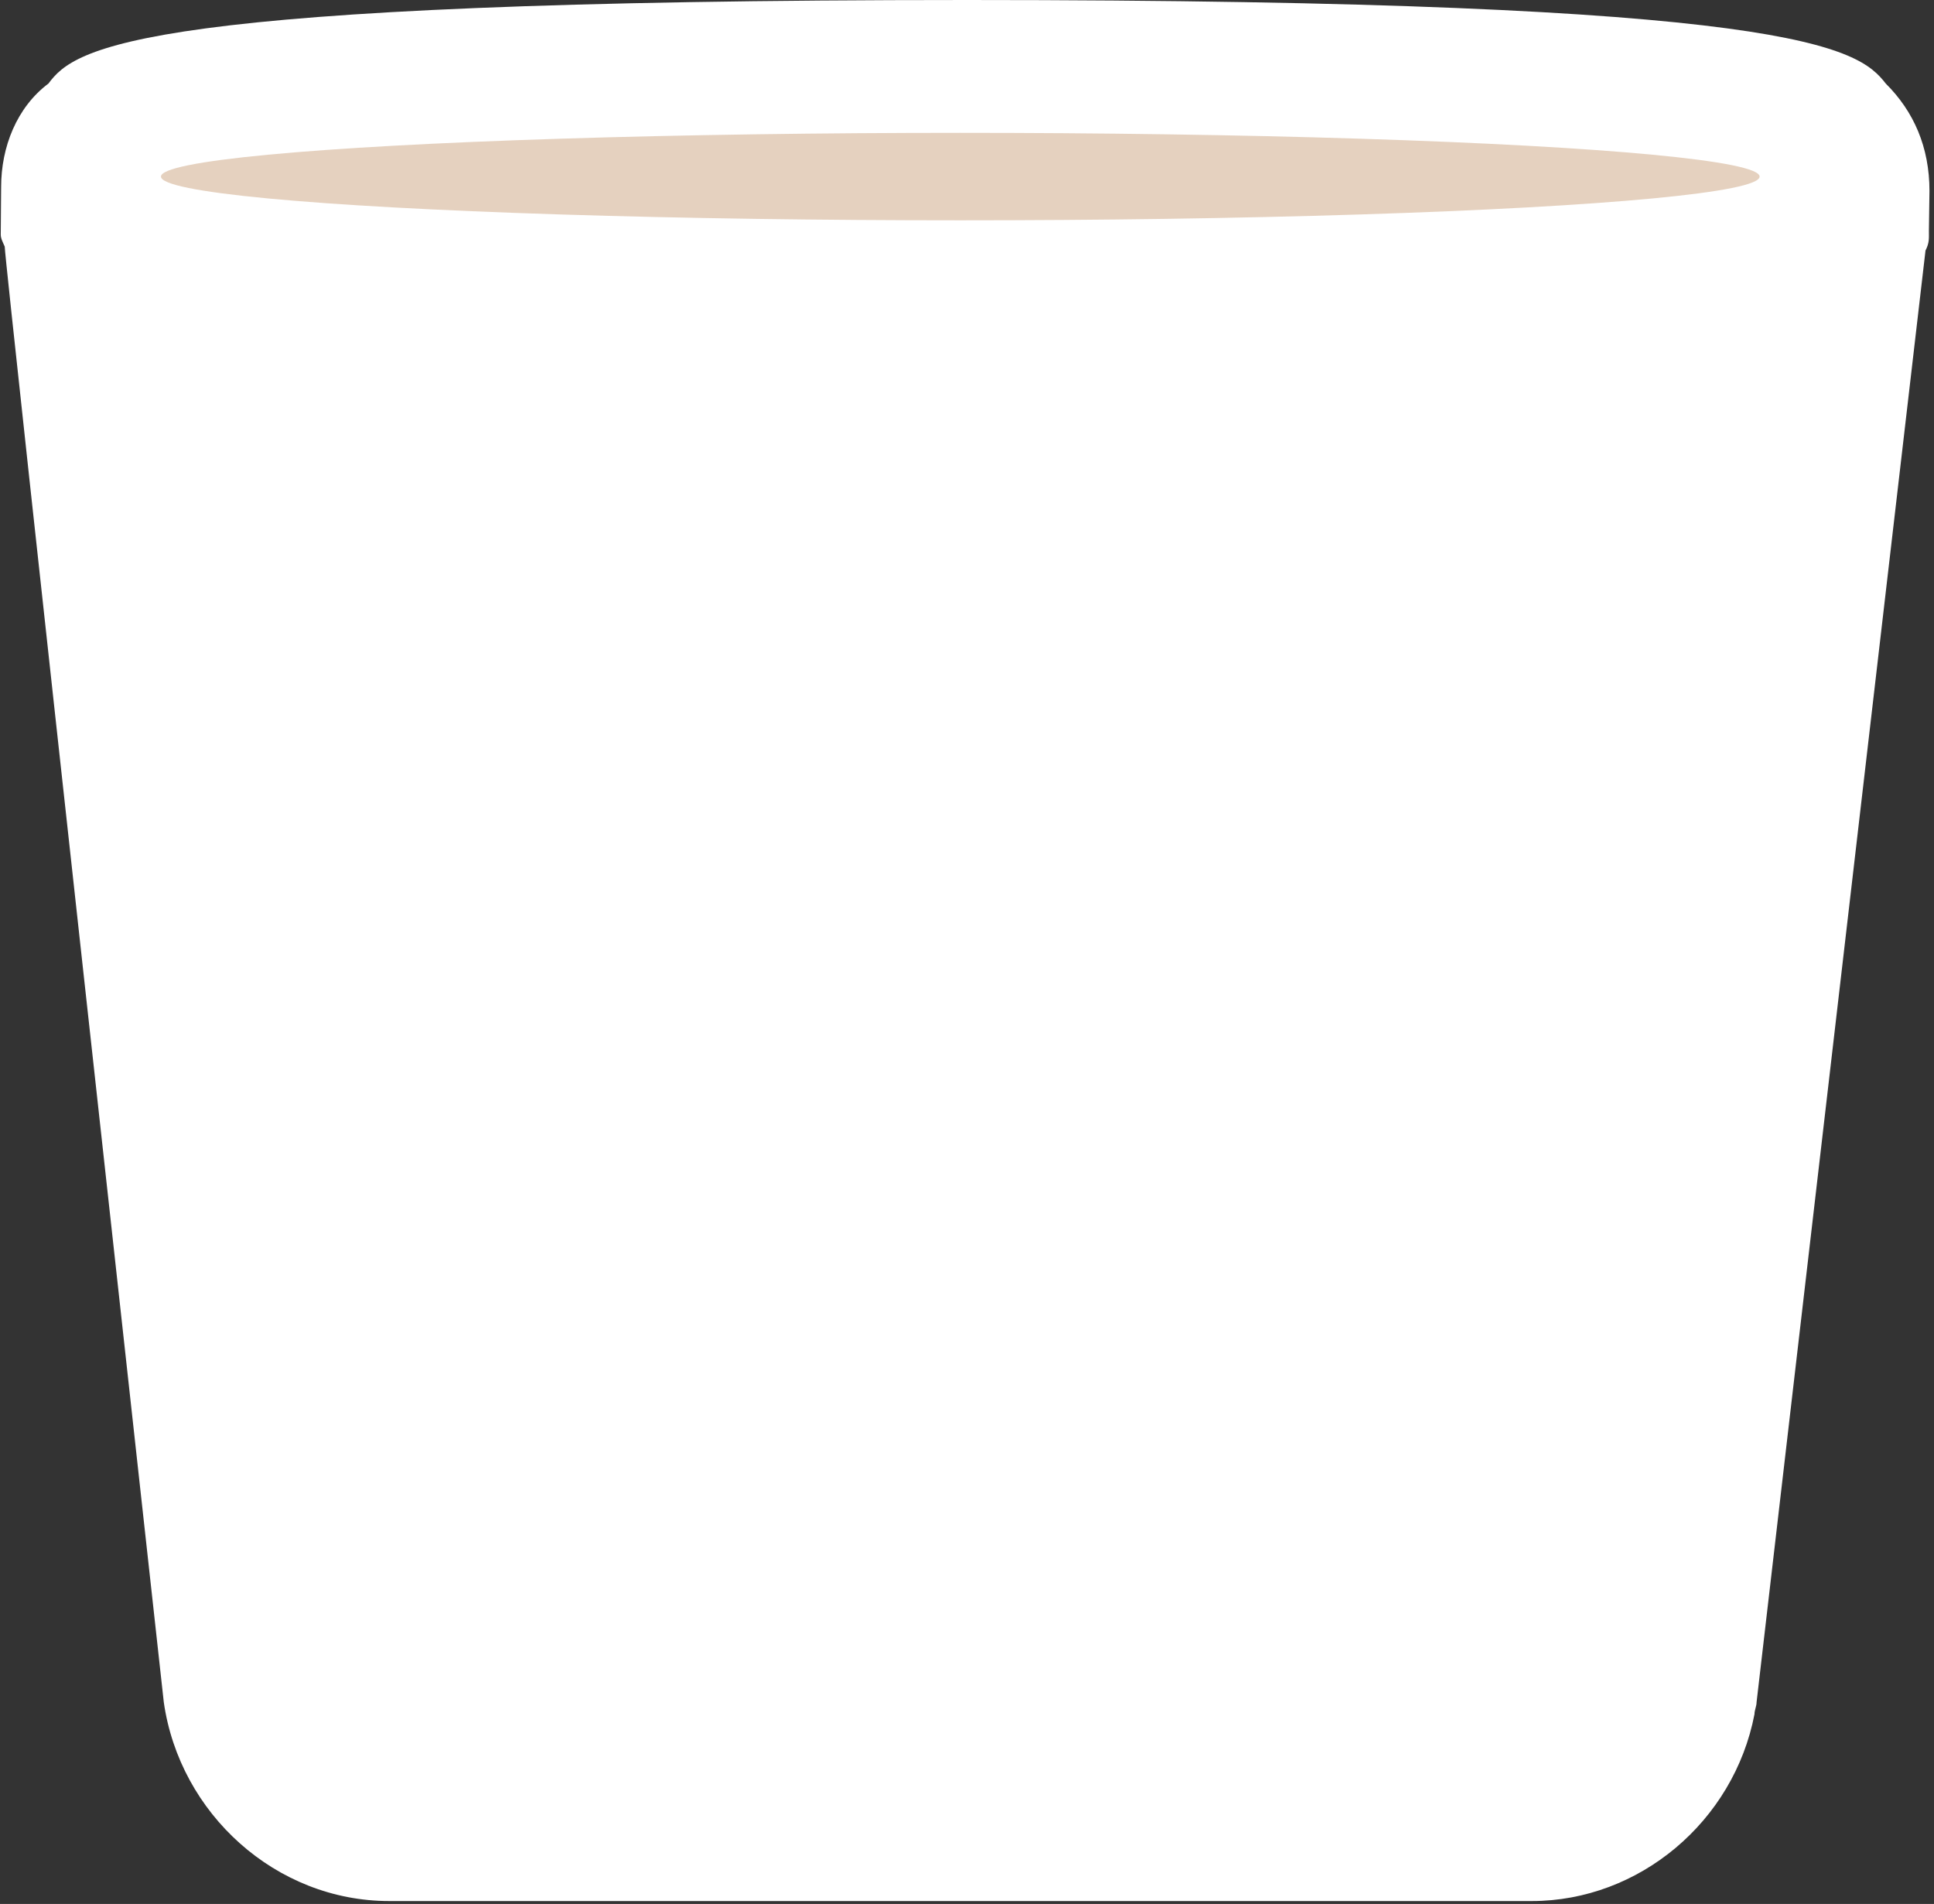 <svg viewBox="0 0 256 252" xmlns="http://www.w3.org/2000/svg" preserveAspectRatio="xMidYMid">
    <rect x="0" y="0" width="256" height="252" fill="#333333" stroke="none"/>
    <path d="M51.535 251.616c-15.04 0-27.749-11.58-29.854-26.32C21.455 223.191.625 34.742.625 32.636.4 32.11.1 31.584.1 31.057l.05-6.317c0-5.263 2.055-10.527 6.266-13.686C9.925 6.317 17.996 0 128.012 0 237.778 0 245.924 6.317 249.61 11.054c3.71 3.685 5.79 8.423 5.79 14.213l-.075 5.264c0 1.053.076 1.579-.45 2.632l-22.36 192.133c0 .527-.276 1.053-.276 1.58-2.732 14.212-15.265 24.74-29.478 24.74H51.535z" fill="#fff"/>
    <path d="M247.554 24.951c0-3.685-1.48-6.843-3.585-8.949-5.44-6.316-55.271-8.422-116.333-8.422-60.81 0-110.542 1.58-116.333 7.896-2.13 2.632-3.684 5.264-3.684 8.949l.05 5.79c0 .526-.05 1.053.476 1.58-.226.526 21.056 192.133 21.056 192.133 1.529 11.054 11.054 19.476 22.108 19.476h151.125c11.53 0 21.006-8.422 22.059-19.476h.25l22.56-192.134v-6.843h.25z" fill="#fff"/>
    <ellipse fill="#E5D1BF" cx="127.11" cy="23.372" rx="105.805" ry="5.79"/>
    <path d="M213.965 205.504c-.25 6.843-5.264 12.107-12.107 12.107H52.287c-6.517 0-11.506-5.264-12.032-12.107-1.003-17.897-7.37-71.59-7.37-71.59-.15-4.737 2.106-7.369 7.37-7.369h173.71c4.762 0 7.37 2.632 7.37 7.37.15 0-6.844 53.692-7.37 71.59z" fill="#fff"/>
    <path d="M97.156 136.336c-3.008 3.685-2.306 9.475 1.905 12.633l32.686 25.794c4.01 2.632 9.952 2.105 12.584-2.106l25.517-33.163c3.008-3.684 2.381-9.475-1.83-12.633l-32.761-25.793c-4.011-2.632-9.877-2.106-13.035 2.105l-25.066 33.163z" opacity=".65" fill="#fff"/>
    <path d="M65.823 112.122c-5.014.526-8.347 5.264-7.821 10.001l5.314 41.585c.752 5.264 5.214 8.423 10.478 7.896l40.908-5.264c5.013-1.052 8.573-5.264 7.52-10.528l-5.013-41.585c-.752-4.737-5.515-8.422-10.252-7.37l-41.134 5.265z" opacity=".65" fill="#fff"/>
</svg>
